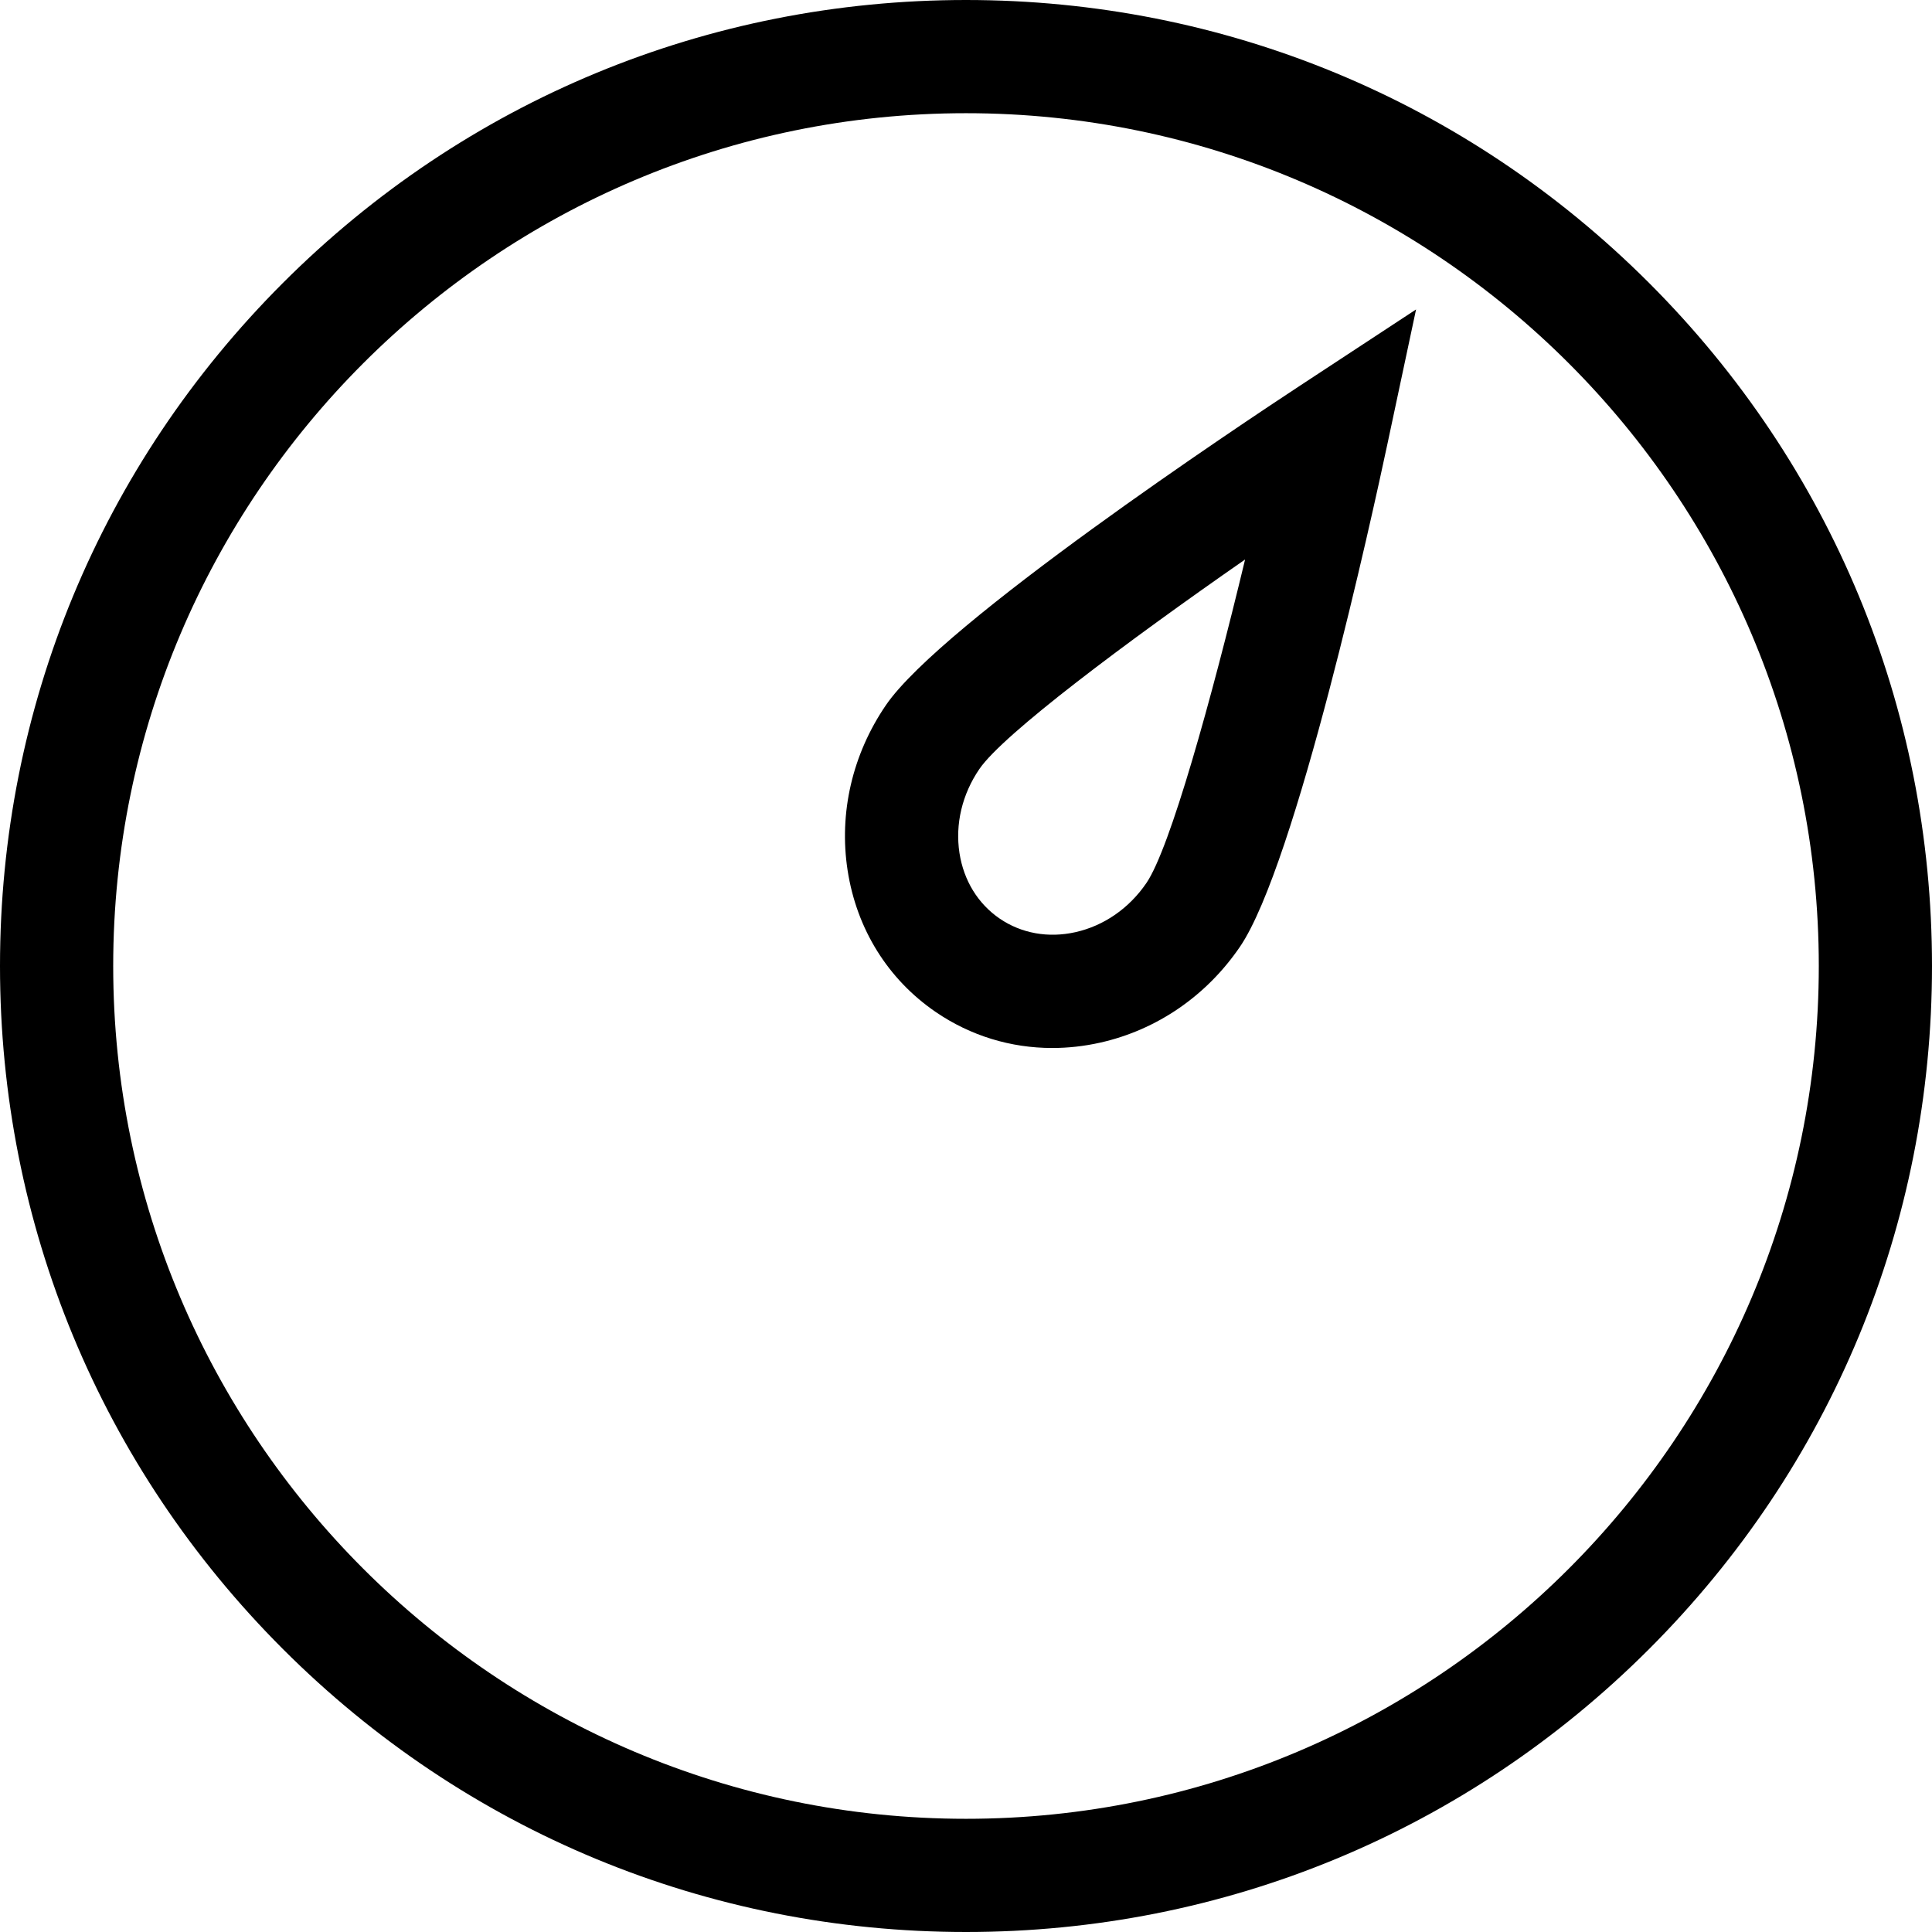 <?xml version="1.0" encoding="iso-8859-1"?>
<!-- Generator: Adobe Illustrator 19.0.0, SVG Export Plug-In . SVG Version: 6.00 Build 0)  -->
<svg version="1.1" id="Capa_1" xmlns="http://www.w3.org/2000/svg" xmlns:xlink="http://www.w3.org/1999/xlink" x="0px" y="0px"
	 viewBox="0 0 512 512" style="enable-background:new 0 0 512 512;" xml:space="preserve">
<g>
	<g>
		<path d="M344.767,102.04c-15.765,10.353-95.154,63.098-109.997,84.841c-8.886,13.015-12.49,28.553-10.15,43.751
			c2.398,15.574,10.706,28.922,23.395,37.584c9.193,6.275,19.837,9.514,30.855,9.514c4.188,0,8.433-0.469,12.669-1.416
			c15.006-3.357,28.163-12.373,37.048-25.389c14.837-21.733,35.162-114.79,39.085-133.224l7.598-35.693L344.767,102.04z
			 M303.809,234.011c-4.58,6.71-11.265,11.336-18.819,13.026c-7.185,1.605-14.308,0.328-20.061-3.599s-9.538-10.097-10.658-17.372
			c-1.178-7.651,0.696-15.562,5.277-22.271c6.272-9.189,38.849-33.582,70.413-55.519C320.98,185.63,310.084,224.818,303.809,234.011
			z"/>
	</g>
</g>
<g>
	<g>
		<path d="M437.02,74.98C388.667,26.629,324.38,0,256,0S123.333,26.629,74.98,74.98C26.629,123.333,0,187.62,0,256
			s26.629,132.667,74.98,181.02C123.333,485.371,187.62,512,256,512s132.667-26.629,181.02-74.98
			C485.371,388.667,512,324.38,512,256S485.371,123.333,437.02,74.98z M256,482C131.383,482,30,380.617,30,256S131.383,30,256,30
			s226,101.383,226,226S380.617,482,256,482z"/>
	</g>
</g>
<g>
</g>
<g>
</g>
<g>
</g>
<g>
</g>
<g>
</g>
<g>
</g>
<g>
</g>
<g>
</g>
<g>
</g>
<g>
</g>
<g>
</g>
<g>
</g>
<g>
</g>
<g>
</g>
<g>
</g>
</svg>
